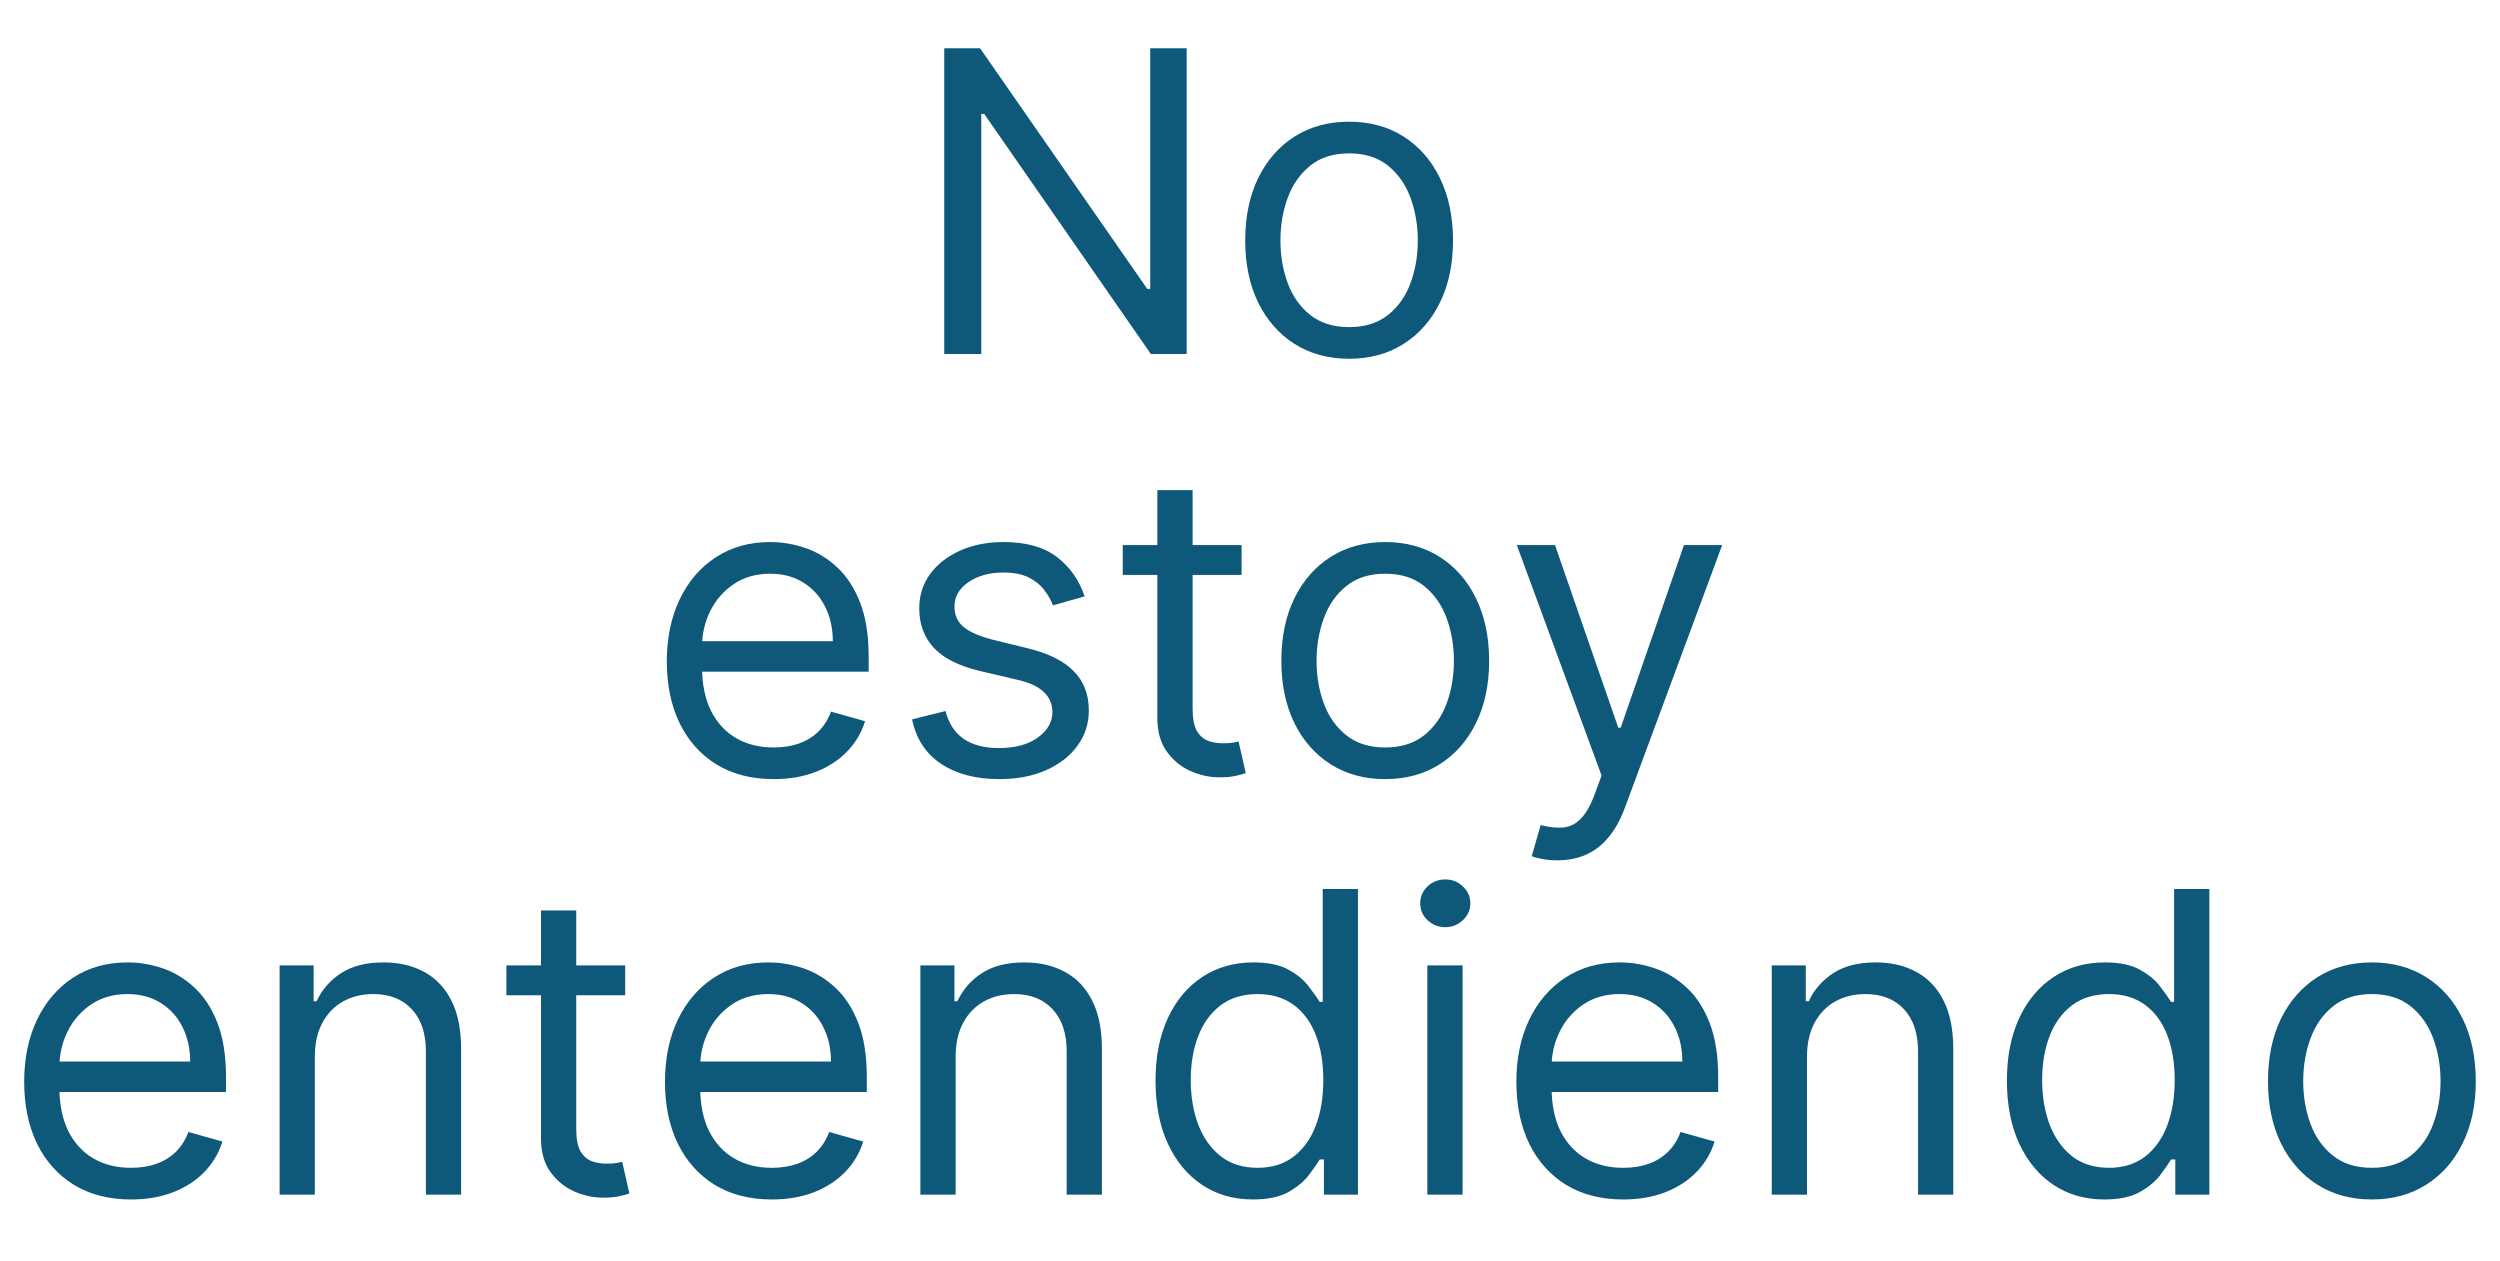 <svg width="113" height="57" viewBox="0 0 113 57" fill="none" xmlns="http://www.w3.org/2000/svg">
<path d="M53.638 2.182V16H52.018L44.488 5.151H44.353V16H42.68V2.182H44.299L51.856 13.058H51.991V2.182H53.638ZM60.98 16.216C60.044 16.216 59.224 15.993 58.517 15.548C57.816 15.103 57.267 14.48 56.871 13.679C56.48 12.878 56.284 11.943 56.284 10.872C56.284 9.793 56.48 8.85 56.871 8.045C57.267 7.24 57.816 6.615 58.517 6.169C59.224 5.724 60.044 5.501 60.98 5.501C61.916 5.501 62.734 5.724 63.436 6.169C64.142 6.615 64.691 7.24 65.082 8.045C65.478 8.85 65.676 9.793 65.676 10.872C65.676 11.943 65.478 12.878 65.082 13.679C64.691 14.48 64.142 15.103 63.436 15.548C62.734 15.993 61.916 16.216 60.98 16.216ZM60.98 14.786C61.691 14.786 62.276 14.603 62.734 14.239C63.193 13.875 63.533 13.396 63.753 12.802C63.974 12.208 64.084 11.565 64.084 10.872C64.084 10.18 63.974 9.534 63.753 8.936C63.533 8.337 63.193 7.854 62.734 7.485C62.276 7.116 61.691 6.932 60.98 6.932C60.269 6.932 59.685 7.116 59.226 7.485C58.767 7.854 58.427 8.337 58.207 8.936C57.987 9.534 57.876 10.18 57.876 10.872C57.876 11.565 57.987 12.208 58.207 12.802C58.427 13.396 58.767 13.875 59.226 14.239C59.685 14.603 60.269 14.786 60.98 14.786ZM34.971 35.216C33.973 35.216 33.111 34.995 32.387 34.555C31.668 34.109 31.112 33.489 30.721 32.693C30.334 31.892 30.14 30.961 30.14 29.899C30.14 28.838 30.334 27.902 30.721 27.092C31.112 26.278 31.656 25.644 32.354 25.19C33.055 24.731 33.874 24.501 34.81 24.501C35.349 24.501 35.882 24.591 36.409 24.771C36.935 24.951 37.414 25.244 37.846 25.648C38.278 26.049 38.622 26.579 38.878 27.241C39.135 27.902 39.263 28.716 39.263 29.683V30.358H31.274V28.982H37.643C37.643 28.397 37.526 27.875 37.292 27.416C37.063 26.957 36.735 26.595 36.307 26.33C35.885 26.064 35.385 25.932 34.81 25.932C34.175 25.932 33.627 26.089 33.163 26.404C32.705 26.715 32.351 27.119 32.104 27.619C31.857 28.118 31.733 28.653 31.733 29.224V30.142C31.733 30.925 31.868 31.588 32.138 32.133C32.412 32.672 32.792 33.084 33.278 33.367C33.764 33.646 34.328 33.785 34.971 33.785C35.39 33.785 35.768 33.727 36.105 33.61C36.447 33.489 36.742 33.309 36.989 33.07C37.236 32.827 37.428 32.526 37.562 32.166L39.101 32.598C38.939 33.12 38.667 33.579 38.284 33.974C37.902 34.366 37.43 34.672 36.867 34.892C36.305 35.108 35.673 35.216 34.971 35.216ZM49.026 26.957L47.595 27.362C47.505 27.124 47.373 26.892 47.197 26.667C47.026 26.438 46.792 26.249 46.496 26.101C46.199 25.952 45.819 25.878 45.355 25.878C44.721 25.878 44.193 26.024 43.77 26.316C43.352 26.604 43.142 26.971 43.142 27.416C43.142 27.812 43.286 28.125 43.574 28.354C43.862 28.584 44.312 28.775 44.924 28.928L46.462 29.305C47.389 29.53 48.079 29.874 48.533 30.338C48.988 30.797 49.215 31.388 49.215 32.112C49.215 32.706 49.044 33.237 48.702 33.705C48.365 34.172 47.892 34.541 47.285 34.811C46.678 35.081 45.972 35.216 45.166 35.216C44.109 35.216 43.234 34.986 42.542 34.528C41.849 34.069 41.41 33.399 41.226 32.517L42.737 32.139C42.881 32.697 43.154 33.115 43.554 33.394C43.959 33.673 44.487 33.812 45.139 33.812C45.882 33.812 46.471 33.655 46.907 33.34C47.348 33.021 47.568 32.639 47.568 32.193C47.568 31.833 47.443 31.532 47.191 31.289C46.939 31.042 46.552 30.857 46.03 30.736L44.303 30.331C43.354 30.106 42.657 29.758 42.211 29.285C41.77 28.808 41.55 28.212 41.55 27.497C41.55 26.912 41.714 26.395 42.042 25.945C42.375 25.495 42.827 25.142 43.399 24.886C43.974 24.63 44.627 24.501 45.355 24.501C46.381 24.501 47.186 24.726 47.771 25.176C48.36 25.626 48.778 26.22 49.026 26.957ZM56.119 24.636V25.986H50.748V24.636H56.119ZM52.313 22.153H53.906V32.031C53.906 32.481 53.971 32.818 54.101 33.043C54.236 33.264 54.407 33.412 54.614 33.489C54.826 33.561 55.048 33.597 55.282 33.597C55.458 33.597 55.602 33.588 55.714 33.57C55.826 33.547 55.916 33.529 55.984 33.516L56.308 34.946C56.2 34.986 56.049 35.027 55.856 35.068C55.662 35.112 55.417 35.135 55.12 35.135C54.67 35.135 54.23 35.038 53.798 34.845C53.37 34.651 53.015 34.357 52.732 33.961C52.453 33.565 52.313 33.066 52.313 32.463V22.153ZM62.613 35.216C61.677 35.216 60.856 34.993 60.15 34.548C59.449 34.103 58.9 33.48 58.504 32.679C58.113 31.878 57.917 30.943 57.917 29.872C57.917 28.793 58.113 27.85 58.504 27.045C58.9 26.24 59.449 25.615 60.15 25.169C60.856 24.724 61.677 24.501 62.613 24.501C63.548 24.501 64.367 24.724 65.069 25.169C65.775 25.615 66.324 26.24 66.715 27.045C67.111 27.85 67.309 28.793 67.309 29.872C67.309 30.943 67.111 31.878 66.715 32.679C66.324 33.48 65.775 34.103 65.069 34.548C64.367 34.993 63.548 35.216 62.613 35.216ZM62.613 33.785C63.324 33.785 63.908 33.603 64.367 33.239C64.826 32.875 65.166 32.396 65.386 31.802C65.606 31.208 65.717 30.565 65.717 29.872C65.717 29.18 65.606 28.534 65.386 27.936C65.166 27.337 64.826 26.854 64.367 26.485C63.908 26.116 63.324 25.932 62.613 25.932C61.902 25.932 61.318 26.116 60.859 26.485C60.4 26.854 60.06 27.337 59.84 27.936C59.619 28.534 59.509 29.18 59.509 29.872C59.509 30.565 59.619 31.208 59.84 31.802C60.06 32.396 60.4 32.875 60.859 33.239C61.318 33.603 61.902 33.785 62.613 33.785ZM70.394 38.886C70.124 38.886 69.884 38.864 69.672 38.819C69.461 38.778 69.314 38.738 69.234 38.697L69.638 37.294C70.025 37.393 70.367 37.429 70.664 37.402C70.961 37.375 71.224 37.242 71.453 37.004C71.687 36.77 71.901 36.39 72.094 35.864L72.391 35.054L68.559 24.636H70.286L73.147 32.895H73.255L76.116 24.636H77.843L73.444 36.511C73.246 37.047 73.001 37.49 72.708 37.841C72.416 38.196 72.076 38.459 71.689 38.63C71.307 38.801 70.875 38.886 70.394 38.886ZM5.924 54.216C4.926 54.216 4.064 53.995 3.34 53.555C2.62 53.109 2.065 52.489 1.673 51.693C1.287 50.892 1.093 49.961 1.093 48.899C1.093 47.838 1.287 46.902 1.673 46.092C2.065 45.278 2.609 44.644 3.306 44.19C4.008 43.731 4.827 43.501 5.762 43.501C6.302 43.501 6.835 43.591 7.361 43.771C7.888 43.951 8.367 44.244 8.798 44.648C9.23 45.049 9.574 45.58 9.831 46.241C10.087 46.902 10.215 47.716 10.215 48.683V49.358H2.227V47.981H8.596C8.596 47.397 8.479 46.875 8.245 46.416C8.016 45.957 7.687 45.595 7.26 45.33C6.837 45.065 6.338 44.932 5.762 44.932C5.128 44.932 4.579 45.089 4.116 45.404C3.657 45.715 3.304 46.119 3.057 46.619C2.809 47.118 2.686 47.653 2.686 48.224V49.142C2.686 49.925 2.82 50.588 3.09 51.133C3.365 51.672 3.745 52.084 4.231 52.367C4.716 52.646 5.281 52.785 5.924 52.785C6.342 52.785 6.72 52.727 7.058 52.61C7.4 52.489 7.694 52.309 7.942 52.07C8.189 51.827 8.38 51.526 8.515 51.166L10.053 51.598C9.891 52.12 9.619 52.579 9.237 52.974C8.855 53.366 8.382 53.672 7.82 53.892C7.258 54.108 6.626 54.216 5.924 54.216ZM14.23 47.766V54H12.638V43.636H14.176V45.256H14.311C14.554 44.729 14.923 44.307 15.417 43.987C15.912 43.663 16.551 43.501 17.334 43.501C18.035 43.501 18.649 43.645 19.176 43.933C19.702 44.217 20.111 44.648 20.404 45.229C20.696 45.804 20.842 46.533 20.842 47.415V54H19.25V47.523C19.25 46.709 19.038 46.074 18.616 45.62C18.193 45.161 17.613 44.932 16.875 44.932C16.366 44.932 15.912 45.042 15.512 45.262C15.116 45.483 14.803 45.804 14.574 46.227C14.345 46.65 14.23 47.163 14.23 47.766ZM28.259 43.636V44.986H22.888V43.636H28.259ZM24.453 41.153H26.046V51.031C26.046 51.481 26.111 51.818 26.241 52.043C26.377 52.264 26.547 52.412 26.754 52.489C26.966 52.561 27.188 52.597 27.422 52.597C27.598 52.597 27.742 52.588 27.854 52.57C27.966 52.547 28.056 52.529 28.124 52.516L28.448 53.946C28.34 53.986 28.189 54.027 27.996 54.068C27.802 54.112 27.557 54.135 27.26 54.135C26.811 54.135 26.37 54.038 25.938 53.845C25.511 53.651 25.155 53.357 24.872 52.961C24.593 52.565 24.453 52.066 24.453 51.463V41.153ZM34.888 54.216C33.889 54.216 33.028 53.995 32.304 53.555C31.584 53.109 31.029 52.489 30.637 51.693C30.25 50.892 30.057 49.961 30.057 48.899C30.057 47.838 30.25 46.902 30.637 46.092C31.029 45.278 31.573 44.644 32.27 44.19C32.972 43.731 33.791 43.501 34.726 43.501C35.266 43.501 35.799 43.591 36.325 43.771C36.851 43.951 37.331 44.244 37.762 44.648C38.194 45.049 38.538 45.58 38.795 46.241C39.051 46.902 39.179 47.716 39.179 48.683V49.358H31.191V47.981H37.56C37.56 47.397 37.443 46.875 37.209 46.416C36.98 45.957 36.651 45.595 36.224 45.33C35.801 45.065 35.302 44.932 34.726 44.932C34.092 44.932 33.543 45.089 33.08 45.404C32.621 45.715 32.268 46.119 32.02 46.619C31.773 47.118 31.649 47.653 31.649 48.224V49.142C31.649 49.925 31.784 50.588 32.054 51.133C32.329 51.672 32.709 52.084 33.194 52.367C33.68 52.646 34.245 52.785 34.888 52.785C35.306 52.785 35.684 52.727 36.022 52.61C36.363 52.489 36.658 52.309 36.905 52.07C37.153 51.827 37.344 51.526 37.479 51.166L39.017 51.598C38.855 52.12 38.583 52.579 38.201 52.974C37.819 53.366 37.346 53.672 36.784 53.892C36.222 54.108 35.59 54.216 34.888 54.216ZM43.194 47.766V54H41.601V43.636H43.14V45.256H43.275C43.518 44.729 43.886 44.307 44.381 43.987C44.876 43.663 45.515 43.501 46.297 43.501C46.999 43.501 47.613 43.645 48.139 43.933C48.666 44.217 49.075 44.648 49.367 45.229C49.66 45.804 49.806 46.533 49.806 47.415V54H48.214V47.523C48.214 46.709 48.002 46.074 47.579 45.62C47.157 45.161 46.576 44.932 45.839 44.932C45.33 44.932 44.876 45.042 44.476 45.262C44.08 45.483 43.767 45.804 43.538 46.227C43.309 46.65 43.194 47.163 43.194 47.766ZM56.629 54.216C55.765 54.216 55.003 53.998 54.342 53.561C53.681 53.121 53.163 52.5 52.79 51.699C52.417 50.894 52.23 49.943 52.23 48.845C52.23 47.757 52.417 46.812 52.79 46.011C53.163 45.211 53.683 44.592 54.349 44.156C55.014 43.72 55.783 43.501 56.656 43.501C57.331 43.501 57.864 43.614 58.255 43.839C58.651 44.059 58.952 44.311 59.159 44.594C59.371 44.873 59.535 45.103 59.652 45.283H59.787V40.182H61.379V54H59.841V52.408H59.652C59.535 52.597 59.368 52.835 59.153 53.123C58.937 53.406 58.628 53.66 58.228 53.885C57.828 54.106 57.295 54.216 56.629 54.216ZM56.845 52.785C57.484 52.785 58.023 52.619 58.464 52.286C58.905 51.949 59.24 51.483 59.47 50.89C59.699 50.291 59.814 49.601 59.814 48.818C59.814 48.044 59.701 47.367 59.476 46.787C59.251 46.203 58.919 45.748 58.478 45.424C58.037 45.096 57.493 44.932 56.845 44.932C56.17 44.932 55.608 45.105 55.158 45.451C54.713 45.793 54.378 46.259 54.153 46.848C53.932 47.433 53.822 48.09 53.822 48.818C53.822 49.556 53.935 50.226 54.16 50.829C54.389 51.427 54.726 51.904 55.172 52.259C55.621 52.61 56.179 52.785 56.845 52.785ZM64.516 54V43.636H66.109V54H64.516ZM65.326 41.909C65.016 41.909 64.748 41.803 64.523 41.592C64.303 41.381 64.193 41.126 64.193 40.83C64.193 40.533 64.303 40.279 64.523 40.067C64.748 39.856 65.016 39.75 65.326 39.75C65.636 39.75 65.902 39.856 66.122 40.067C66.347 40.279 66.46 40.533 66.46 40.83C66.46 41.126 66.347 41.381 66.122 41.592C65.902 41.803 65.636 41.909 65.326 41.909ZM73.37 54.216C72.372 54.216 71.51 53.995 70.786 53.555C70.067 53.109 69.511 52.489 69.12 51.693C68.733 50.892 68.54 49.961 68.54 48.899C68.54 47.838 68.733 46.902 69.12 46.092C69.511 45.278 70.055 44.644 70.752 44.19C71.454 43.731 72.273 43.501 73.209 43.501C73.748 43.501 74.281 43.591 74.808 43.771C75.334 43.951 75.813 44.244 76.245 44.648C76.677 45.049 77.021 45.58 77.277 46.241C77.533 46.902 77.662 47.716 77.662 48.683V49.358H69.673V47.981H76.042C76.042 47.397 75.925 46.875 75.692 46.416C75.462 45.957 75.134 45.595 74.706 45.33C74.284 45.065 73.784 44.932 73.209 44.932C72.574 44.932 72.025 45.089 71.562 45.404C71.103 45.715 70.75 46.119 70.503 46.619C70.255 47.118 70.132 47.653 70.132 48.224V49.142C70.132 49.925 70.267 50.588 70.537 51.133C70.811 51.672 71.191 52.084 71.677 52.367C72.163 52.646 72.727 52.785 73.37 52.785C73.789 52.785 74.167 52.727 74.504 52.61C74.846 52.489 75.14 52.309 75.388 52.07C75.635 51.827 75.826 51.526 75.961 51.166L77.5 51.598C77.338 52.12 77.066 52.579 76.683 52.974C76.301 53.366 75.829 53.672 75.266 53.892C74.704 54.108 74.072 54.216 73.37 54.216ZM81.676 47.766V54H80.084V43.636H81.622V45.256H81.757C82 44.729 82.369 44.307 82.864 43.987C83.359 43.663 83.997 43.501 84.78 43.501C85.482 43.501 86.096 43.645 86.622 43.933C87.148 44.217 87.558 44.648 87.85 45.229C88.142 45.804 88.288 46.533 88.288 47.415V54H86.696V47.523C86.696 46.709 86.485 46.074 86.062 45.62C85.639 45.161 85.059 44.932 84.321 44.932C83.813 44.932 83.359 45.042 82.958 45.262C82.562 45.483 82.25 45.804 82.02 46.227C81.791 46.65 81.676 47.163 81.676 47.766ZM95.112 54.216C94.248 54.216 93.485 53.998 92.824 53.561C92.163 53.121 91.646 52.5 91.272 51.699C90.899 50.894 90.712 49.943 90.712 48.845C90.712 47.757 90.899 46.812 91.272 46.011C91.646 45.211 92.165 44.592 92.831 44.156C93.497 43.72 94.266 43.501 95.138 43.501C95.813 43.501 96.346 43.614 96.737 43.839C97.133 44.059 97.435 44.311 97.642 44.594C97.853 44.873 98.017 45.103 98.134 45.283H98.269V40.182H99.862V54H98.323V52.408H98.134C98.017 52.597 97.851 52.835 97.635 53.123C97.419 53.406 97.111 53.66 96.71 53.885C96.31 54.106 95.777 54.216 95.112 54.216ZM95.327 52.785C95.966 52.785 96.506 52.619 96.947 52.286C97.388 51.949 97.723 51.483 97.952 50.89C98.181 50.291 98.296 49.601 98.296 48.818C98.296 48.044 98.184 47.367 97.959 46.787C97.734 46.203 97.401 45.748 96.96 45.424C96.519 45.096 95.975 44.932 95.327 44.932C94.653 44.932 94.09 45.105 93.641 45.451C93.195 45.793 92.86 46.259 92.635 46.848C92.415 47.433 92.305 48.09 92.305 48.818C92.305 49.556 92.417 50.226 92.642 50.829C92.871 51.427 93.209 51.904 93.654 52.259C94.104 52.61 94.662 52.785 95.327 52.785ZM107.209 54.216C106.274 54.216 105.453 53.993 104.746 53.548C104.045 53.103 103.496 52.48 103.1 51.679C102.709 50.878 102.513 49.943 102.513 48.872C102.513 47.793 102.709 46.85 103.1 46.045C103.496 45.24 104.045 44.615 104.746 44.169C105.453 43.724 106.274 43.501 107.209 43.501C108.145 43.501 108.963 43.724 109.665 44.169C110.371 44.615 110.92 45.24 111.311 46.045C111.707 46.85 111.905 47.793 111.905 48.872C111.905 49.943 111.707 50.878 111.311 51.679C110.92 52.48 110.371 53.103 109.665 53.548C108.963 53.993 108.145 54.216 107.209 54.216ZM107.209 52.785C107.92 52.785 108.505 52.603 108.963 52.239C109.422 51.875 109.762 51.396 109.982 50.802C110.203 50.208 110.313 49.565 110.313 48.872C110.313 48.179 110.203 47.534 109.982 46.936C109.762 46.337 109.422 45.854 108.963 45.485C108.505 45.116 107.92 44.932 107.209 44.932C106.498 44.932 105.914 45.116 105.455 45.485C104.996 45.854 104.656 46.337 104.436 46.936C104.216 47.534 104.105 48.179 104.105 48.872C104.105 49.565 104.216 50.208 104.436 50.802C104.656 51.396 104.996 51.875 105.455 52.239C105.914 52.603 106.498 52.785 107.209 52.785Z" fill="#0E5879"/>
</svg>
